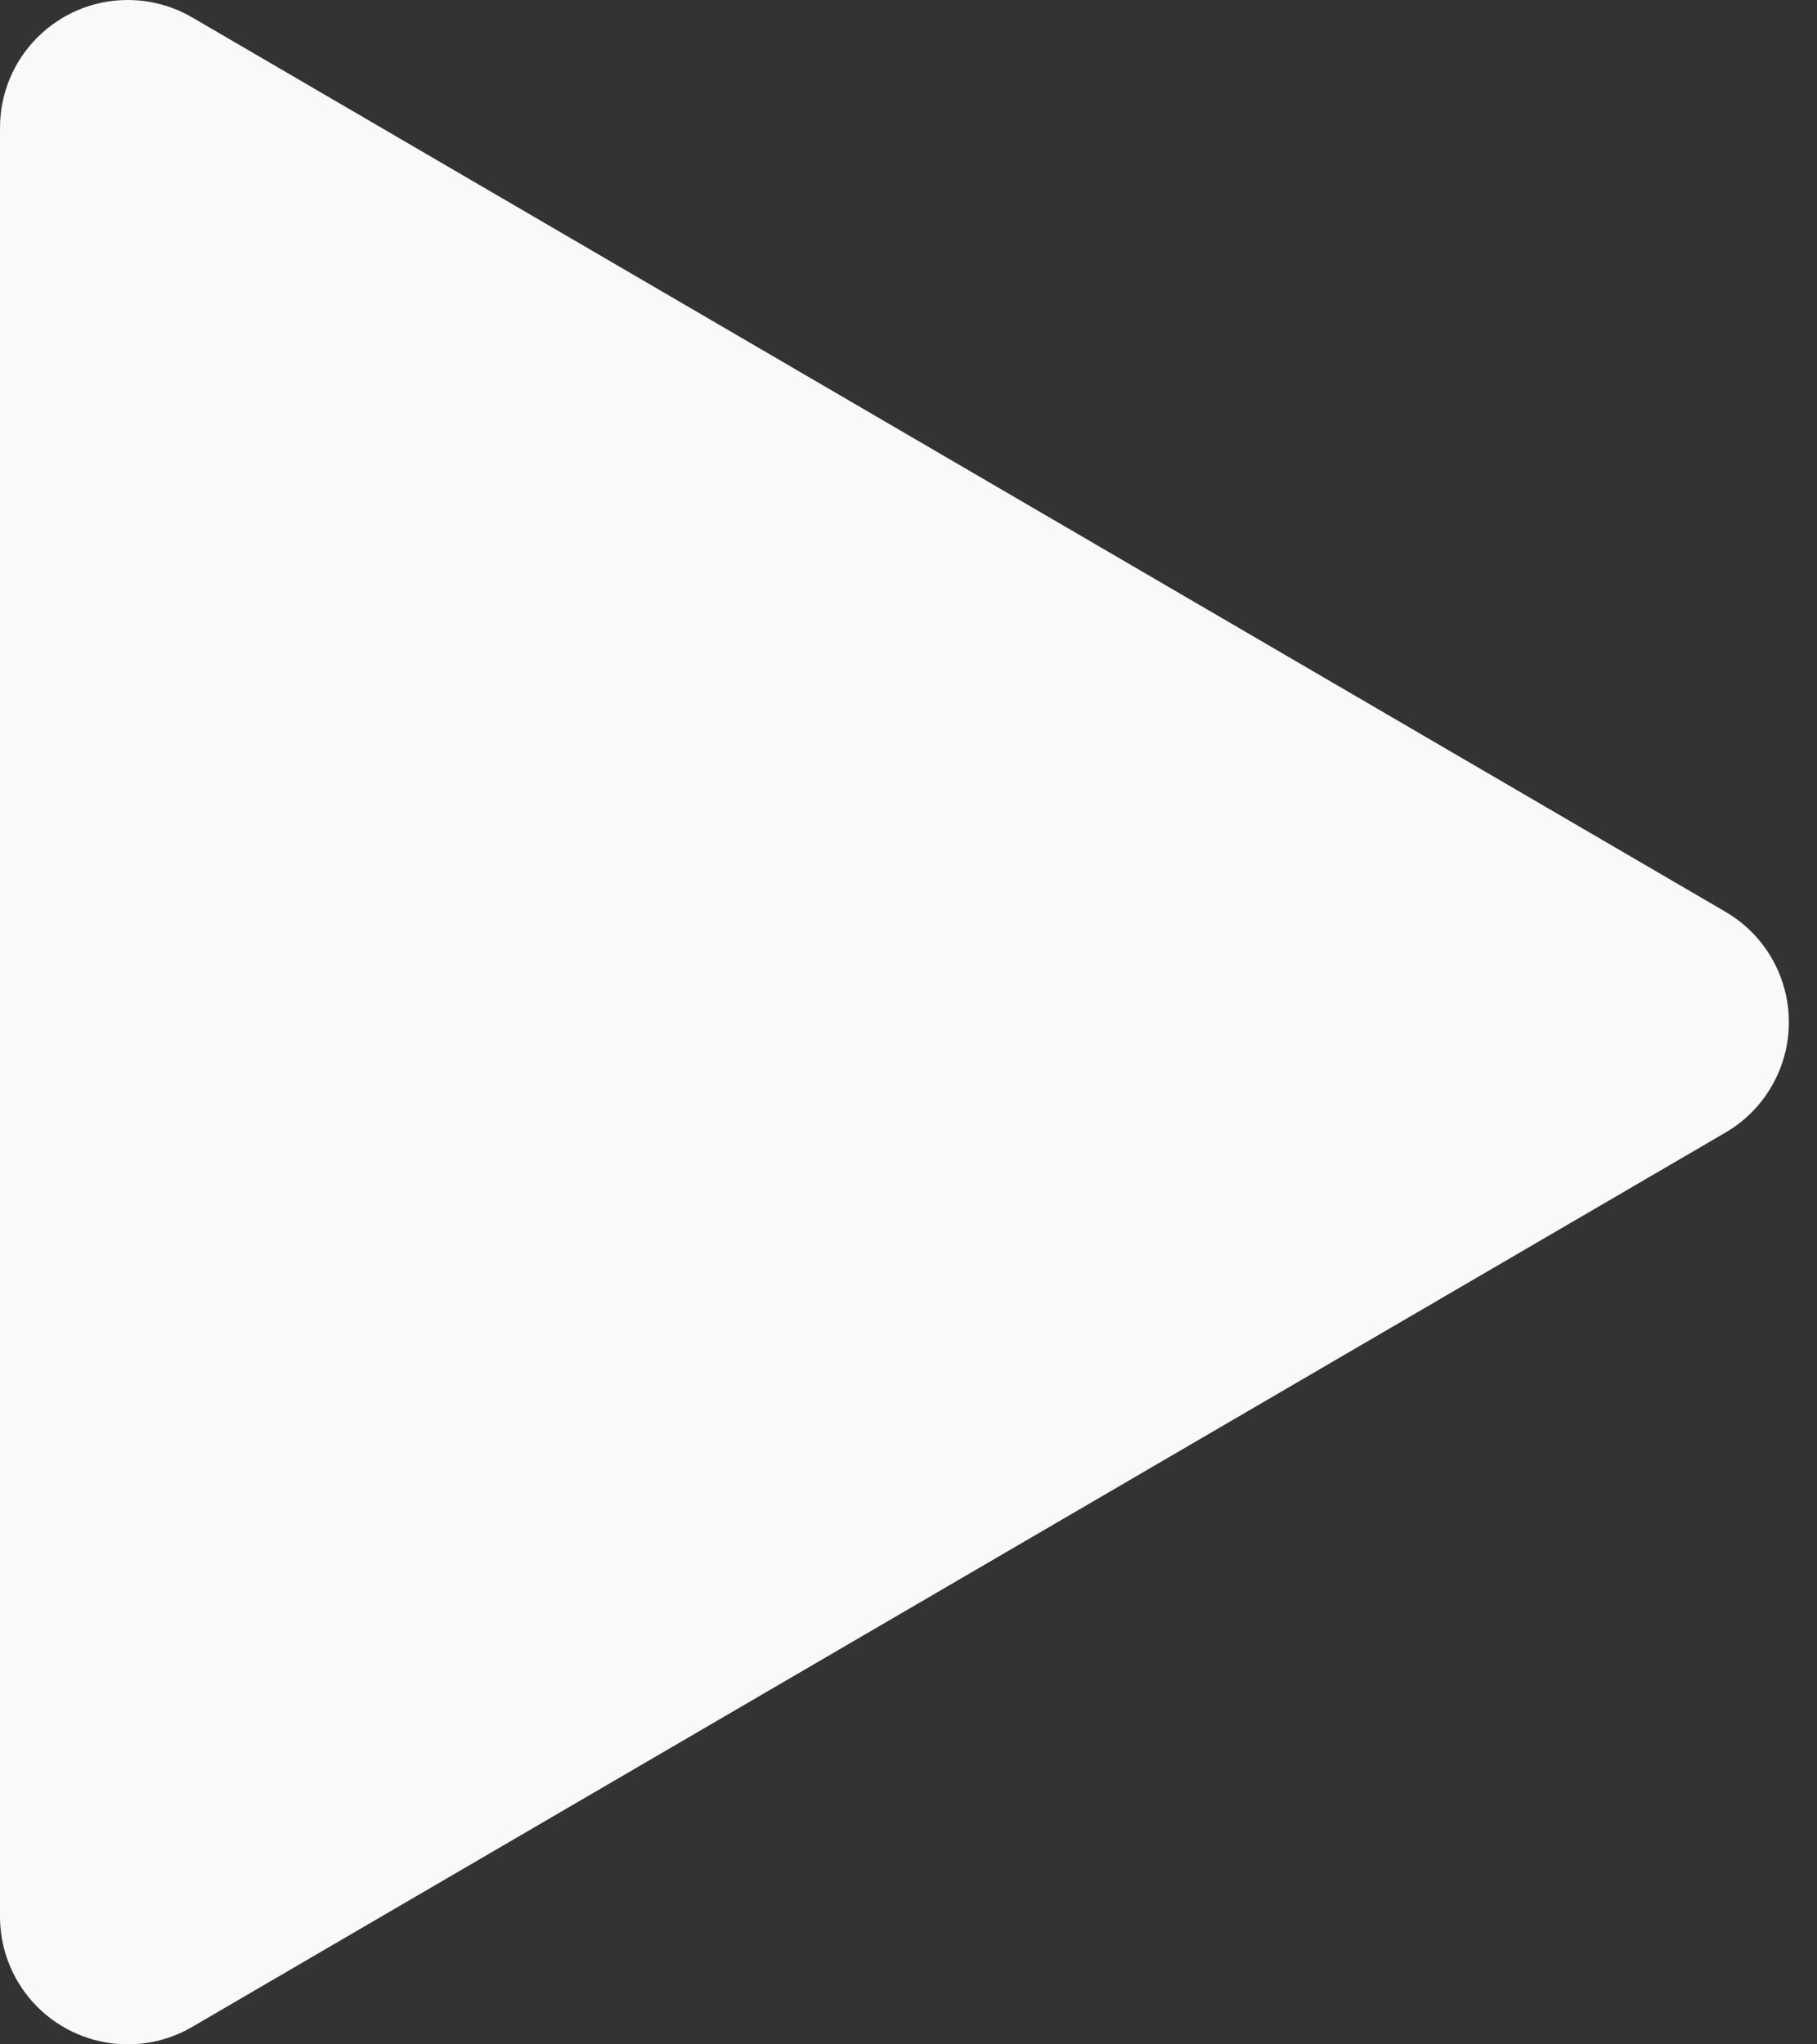 <?xml version="1.0" encoding="UTF-8"?>
<svg width="32px" height="36px" viewBox="0 0 32 36" version="1.1" xmlns="http://www.w3.org/2000/svg" xmlns:xlink="http://www.w3.org/1999/xlink">
    <rect x="0" y="0" width="32" height="36" fill="#333333" stroke="none"/>
    <!-- Generator: Sketch 46.2 (44496) - http://www.bohemiancoding.com/sketch -->
    <title>Play</title>
    <desc>Created with Sketch.</desc>
    <defs></defs>
    <g id="Page-1" stroke="none" stroke-width="1" fill="none" fill-rule="evenodd">
        <g id="Icons-Pattern-One" transform="translate(-560, -93)" fill="#Faf9f9">
            <g id="Play" transform="translate(558, 93)">
                <path d="M32.388,19.944 L5.384,35.693 C4.31,36.319 2.933,35.957 2.306,34.883 C2.106,34.539 2,34.148 2,33.749 L2,2.25 C2,1.007 3.007,0 4.25,0 C4.649,0 5.04,0.106 5.384,0.306 L32.388,16.056 C33.462,16.682 33.824,18.06 33.198,19.134 C33.003,19.469 32.724,19.748 32.388,19.944 Z"></path>
            </g>
        </g>
    </g>
</svg>